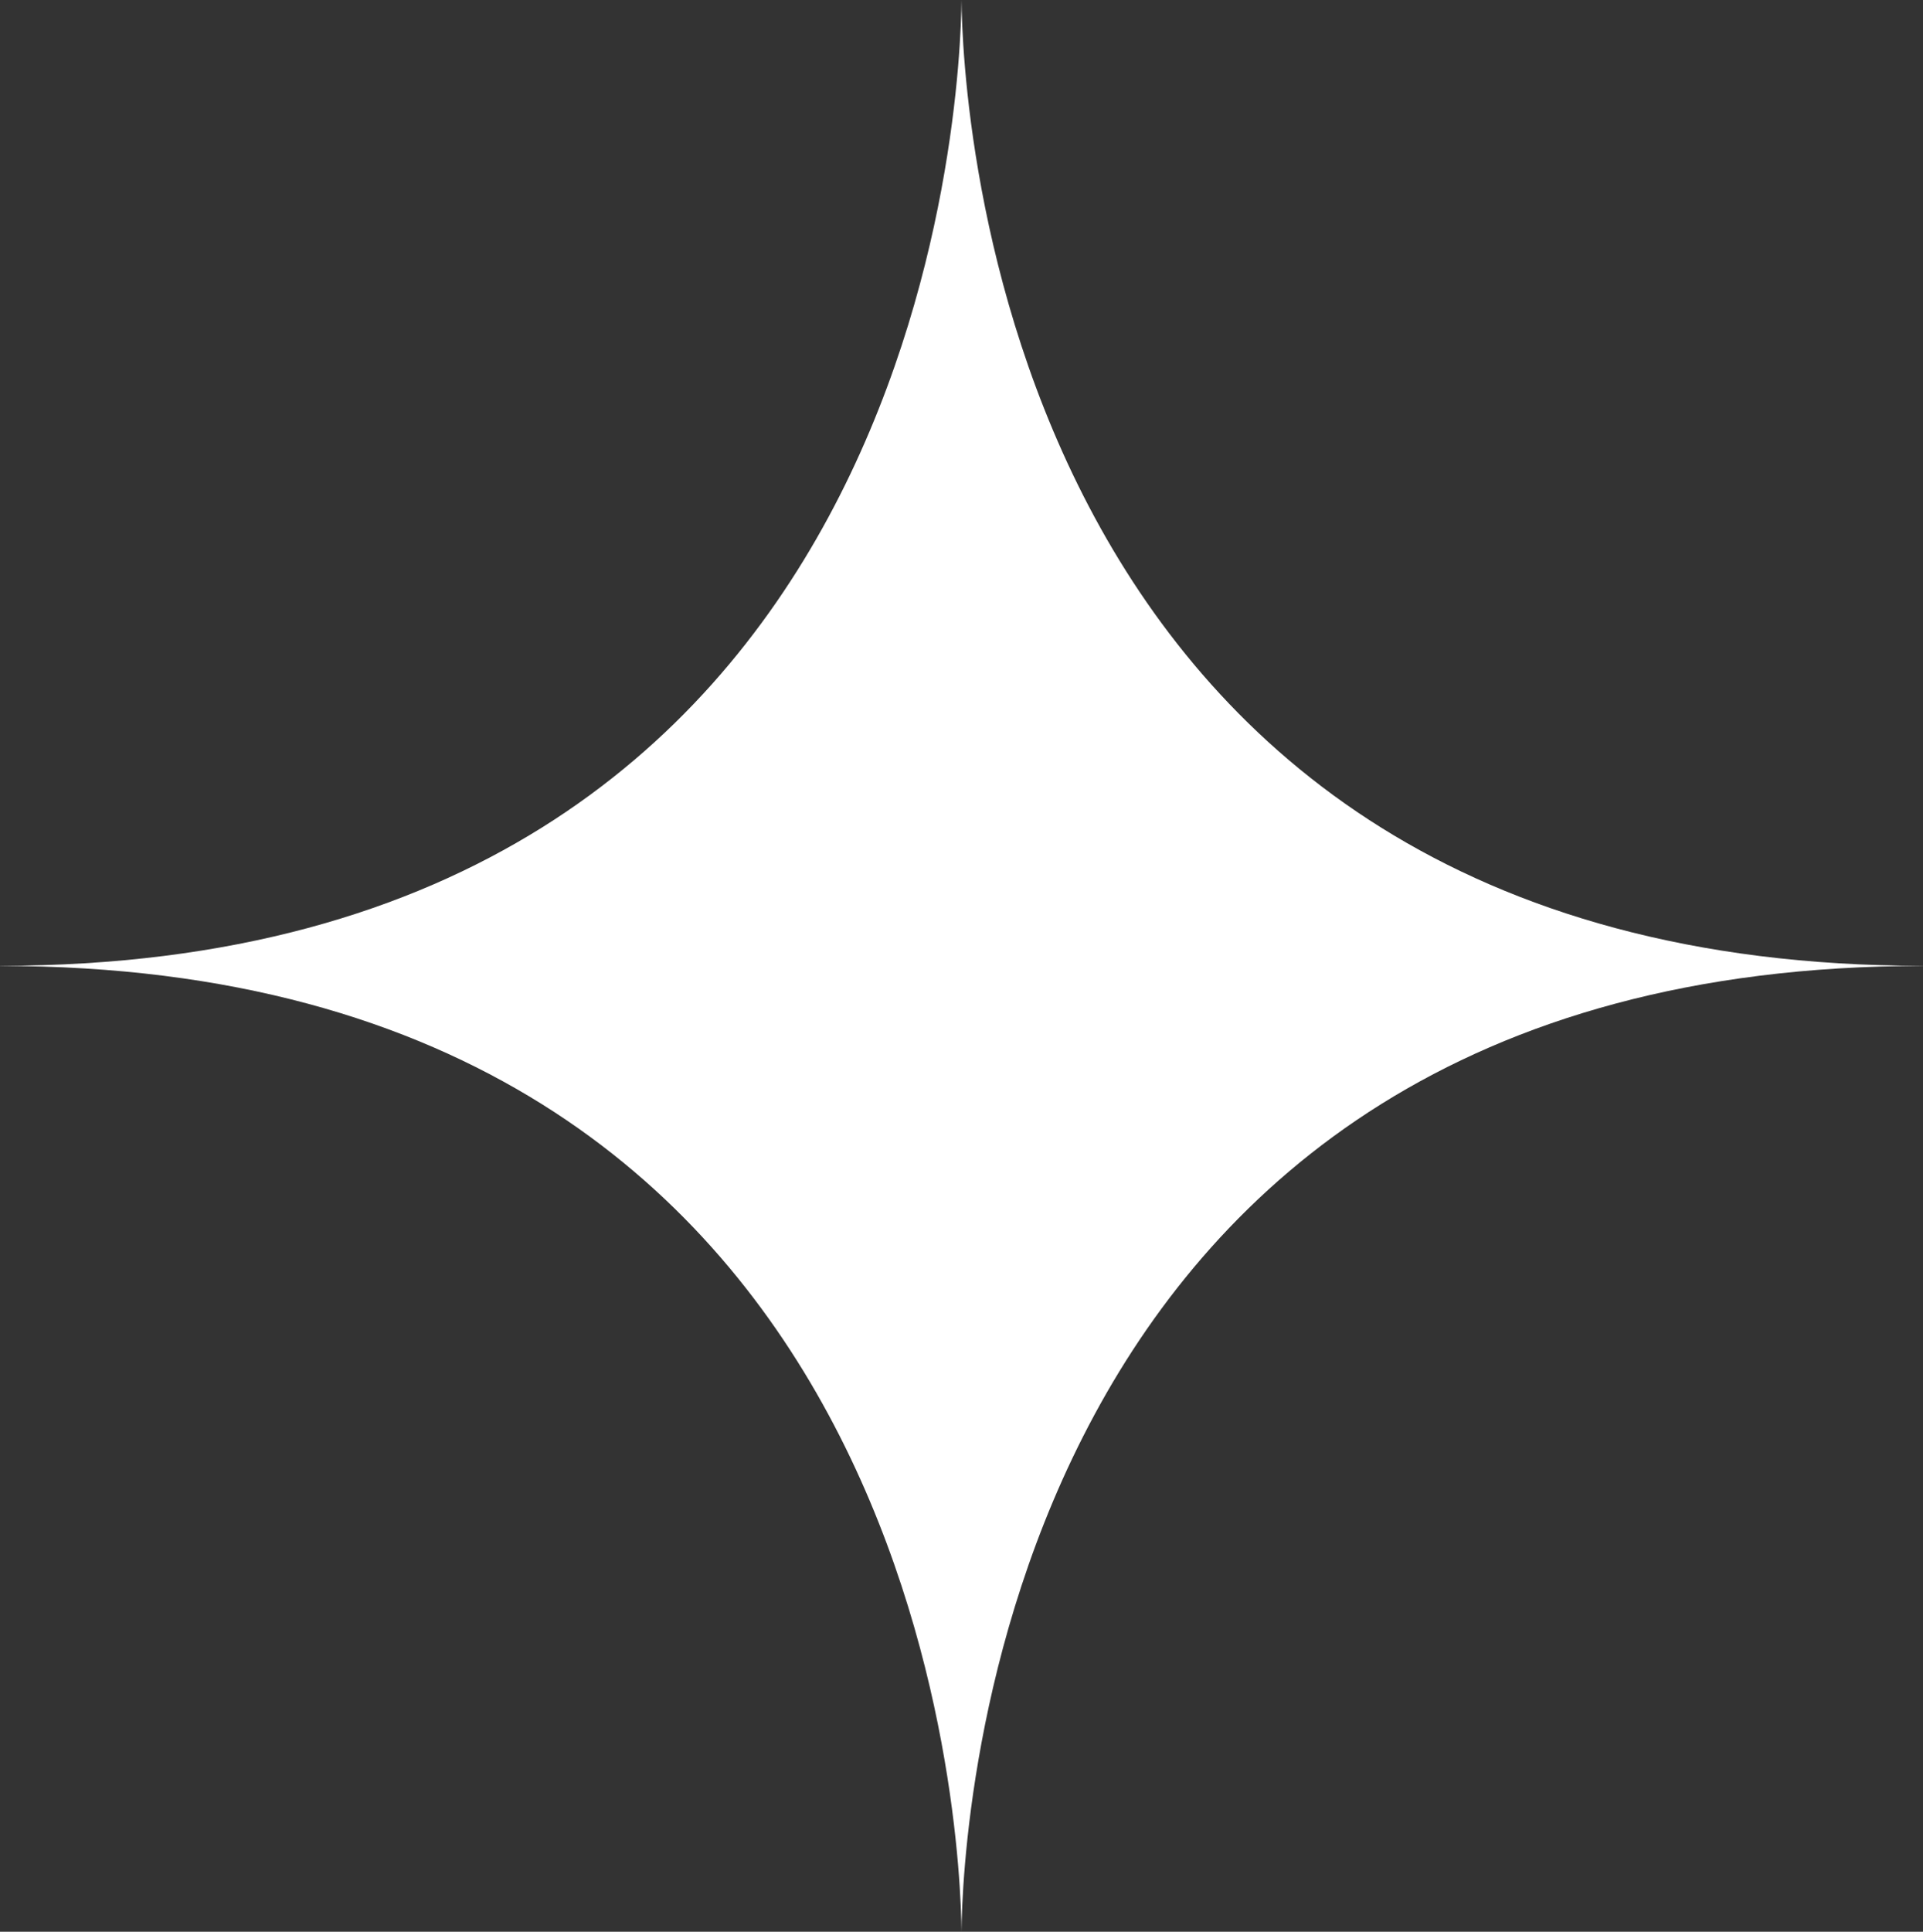 <svg width="235" height="236" viewBox="0 0 235 236" fill="none" xmlns="http://www.w3.org/2000/svg">
<rect x="0" y="0" width="235" height="236" fill="#333333" stroke="none"/>
<path d="M117.5 0C117.393 11.176 113.402 117.993 0 117.993V118.007C113.402 118.007 117.393 224.824 117.5 236C117.607 224.824 121.598 118.007 235 118.007V117.993C121.598 117.993 117.607 11.176 117.5 0Z" fill="white"/>
</svg>
